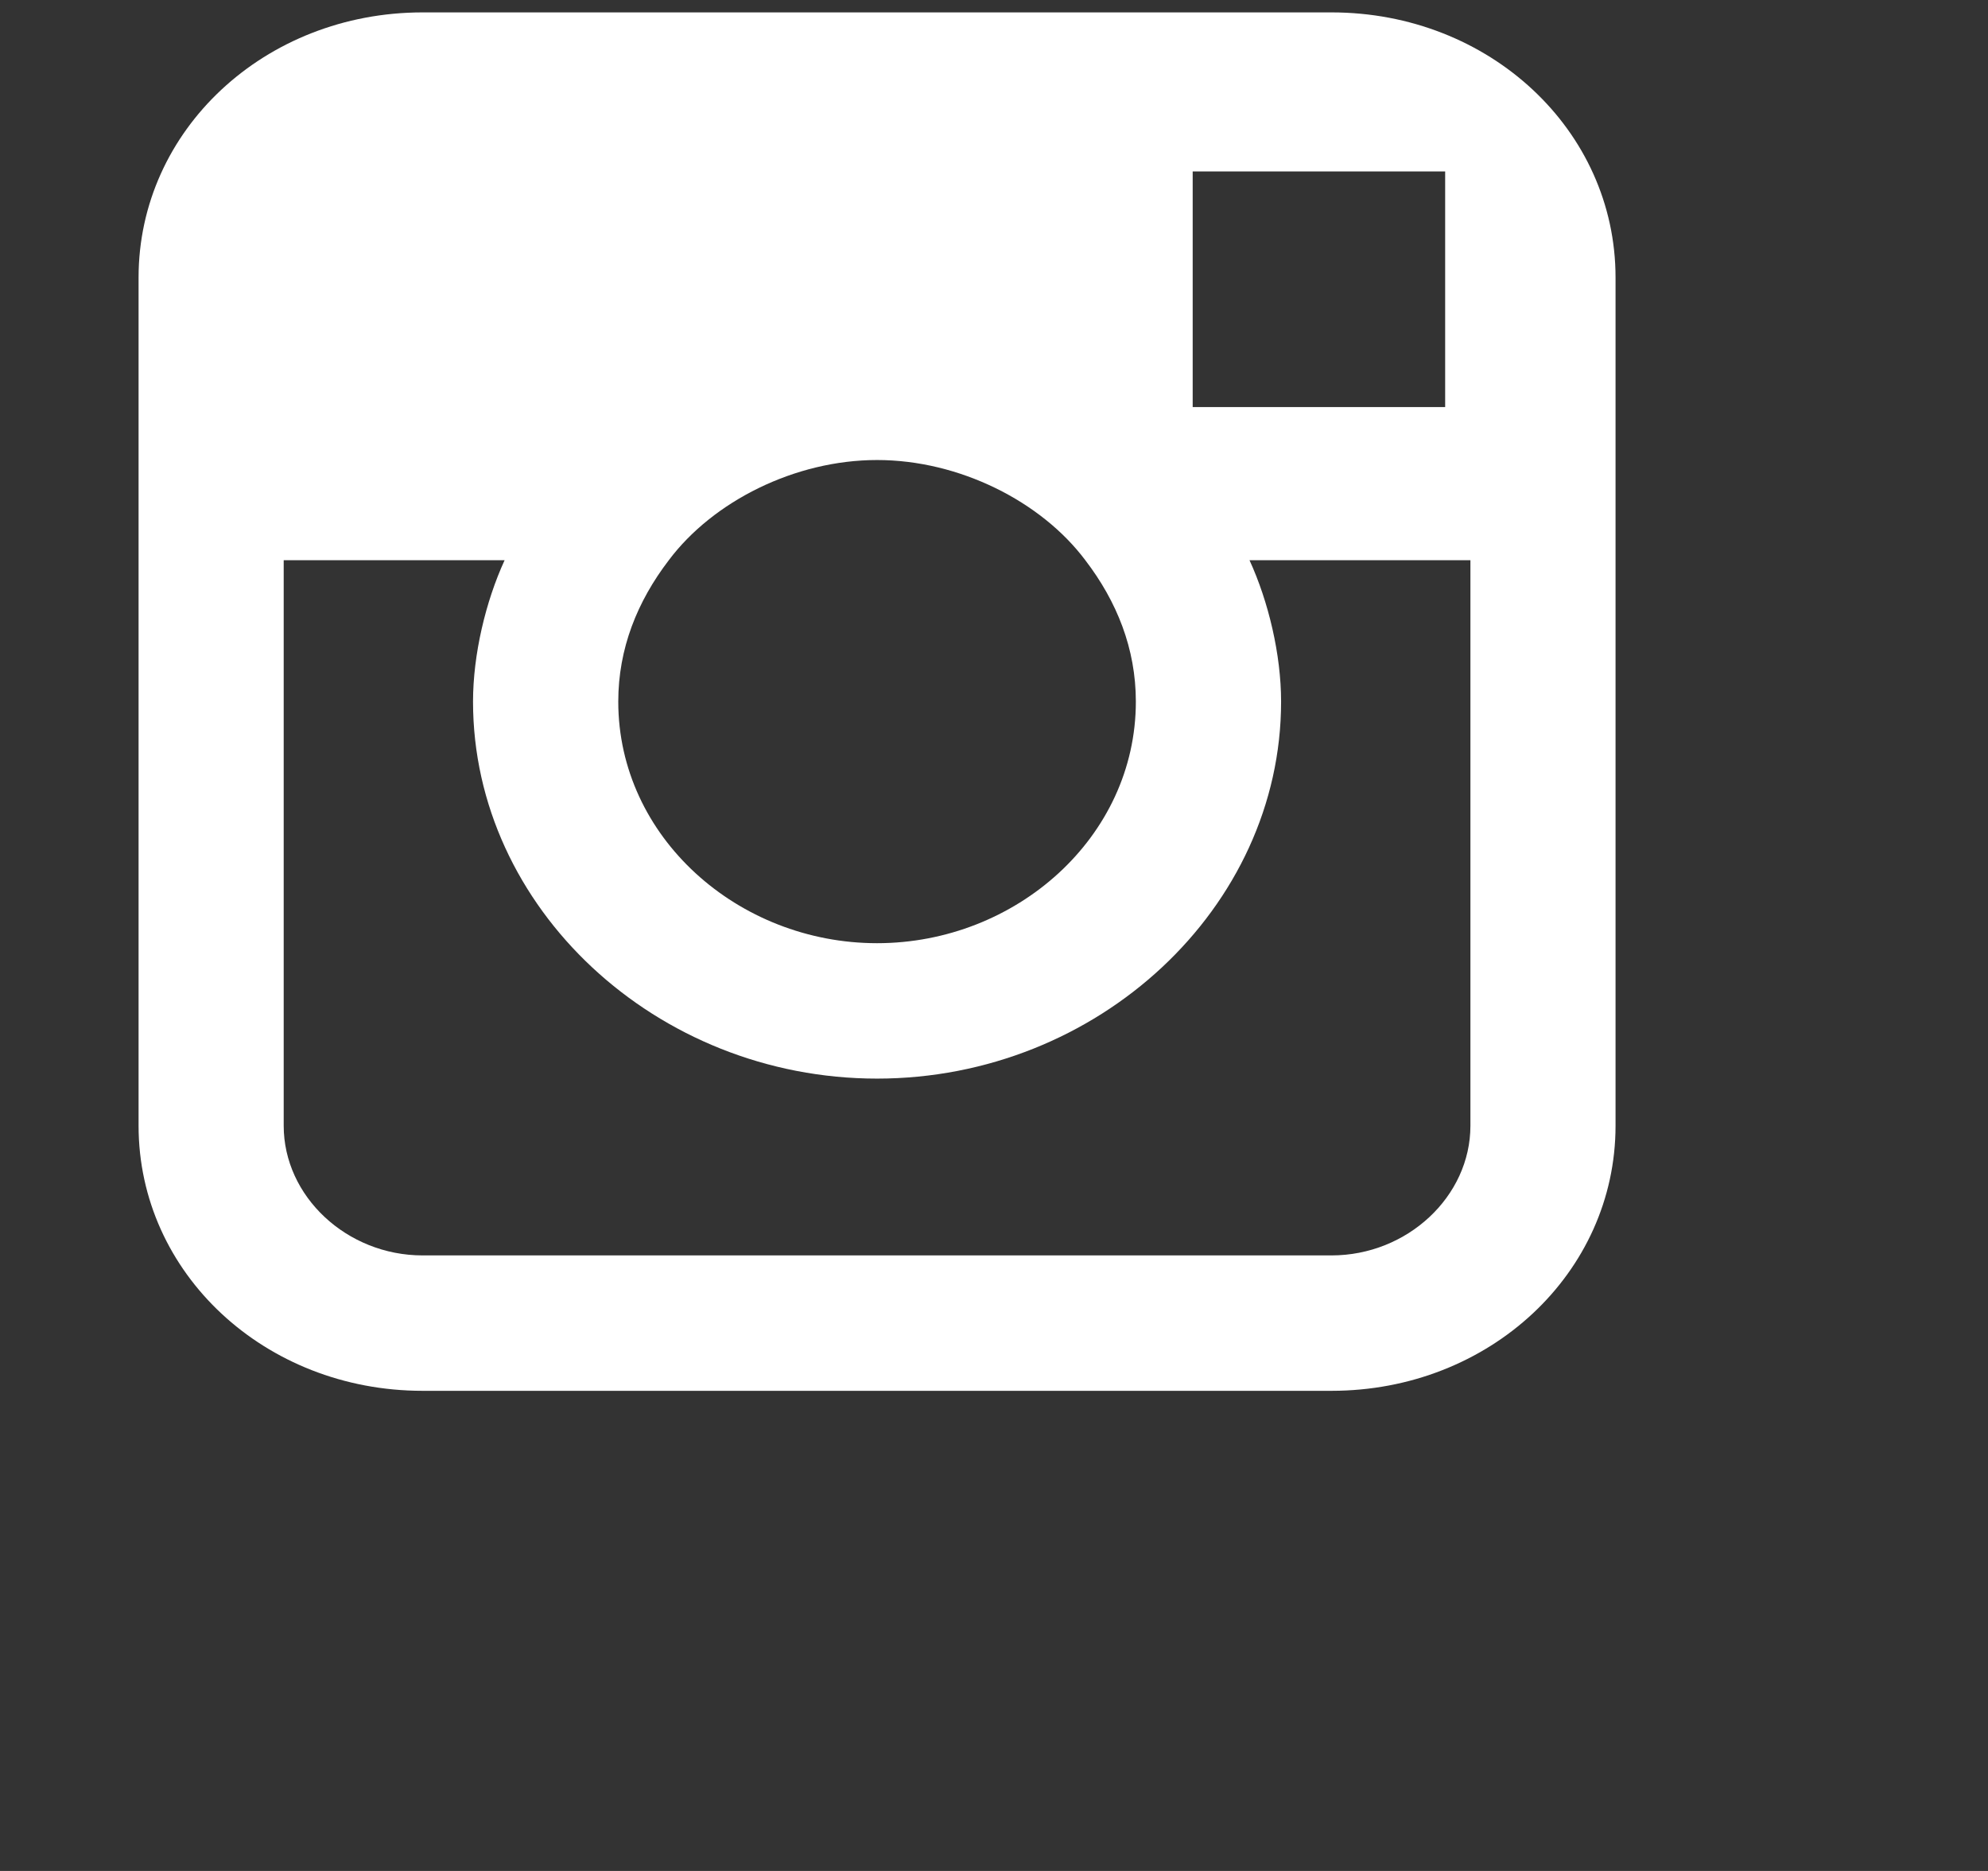 <?xml version="1.0" encoding="UTF-8" standalone="no"?>
<svg width="17px" height="16px" viewBox="0 0 17 16" version="1.1" xmlns="http://www.w3.org/2000/svg" xmlns:xlink="http://www.w3.org/1999/xlink" xmlns:sketch="http://www.bohemiancoding.com/sketch/ns">
    <rect x="0" y="0" width="17" height="16" fill="#333333" stroke="none"/>
    <!-- Generator: Sketch 3.4.2 (15855) - http://www.bohemiancoding.com/sketch -->
    <title>insta</title>
    <desc>Created with Sketch.</desc>
    <defs></defs>
    <g id="Page-1" stroke="none" stroke-width="1" fill="none" fill-rule="evenodd" sketch:type="MSPage">
        <g id="LEGIT" sketch:type="MSArtboardGroup" transform="translate(-457, -32)" fill="#FFFFFF">
            <g id="icons" sketch:type="MSLayerGroup" transform="translate(456, 11)">
                <g id="insta" transform="translate(2, 21)" sketch:type="MSShapeGroup">
                    <g id="Layer_1">
                        <path d="M10.386,0.106 L2.614,0.106 C1.264,0.106 0.185,1.113 0.185,2.373 L0.185,4.791 L0.185,9.627 C0.185,10.887 1.264,11.894 2.614,11.894 L10.386,11.894 C11.736,11.894 12.815,10.887 12.815,9.627 L12.815,4.791 L12.815,2.373 C12.815,1.113 11.736,0.106 10.386,0.106 L10.386,0.106 Z M11.088,1.466 L11.358,1.466 L11.358,1.718 L11.358,3.481 L9.199,3.481 L9.199,1.466 L11.088,1.466 L11.088,1.466 Z M4.719,4.791 C5.097,4.287 5.798,3.934 6.5,3.934 C7.202,3.934 7.903,4.287 8.281,4.791 C8.551,5.144 8.713,5.547 8.713,6 C8.713,7.159 7.688,8.066 6.5,8.066 C5.312,8.066 4.287,7.159 4.287,6 C4.287,5.547 4.449,5.144 4.719,4.791 L4.719,4.791 Z M11.574,9.627 C11.574,10.232 11.034,10.736 10.386,10.736 L2.614,10.736 C1.966,10.736 1.426,10.232 1.426,9.627 L1.426,4.791 L3.315,4.791 C3.153,5.144 3.045,5.597 3.045,6 C3.045,7.763 4.611,9.224 6.5,9.224 C8.389,9.224 9.955,7.763 9.955,6 C9.955,5.597 9.847,5.144 9.685,4.791 L11.574,4.791 L11.574,9.627 L11.574,9.627 Z" id="Shape"></path>
                    </g>
                </g>
            </g>
        </g>
    </g>
</svg>